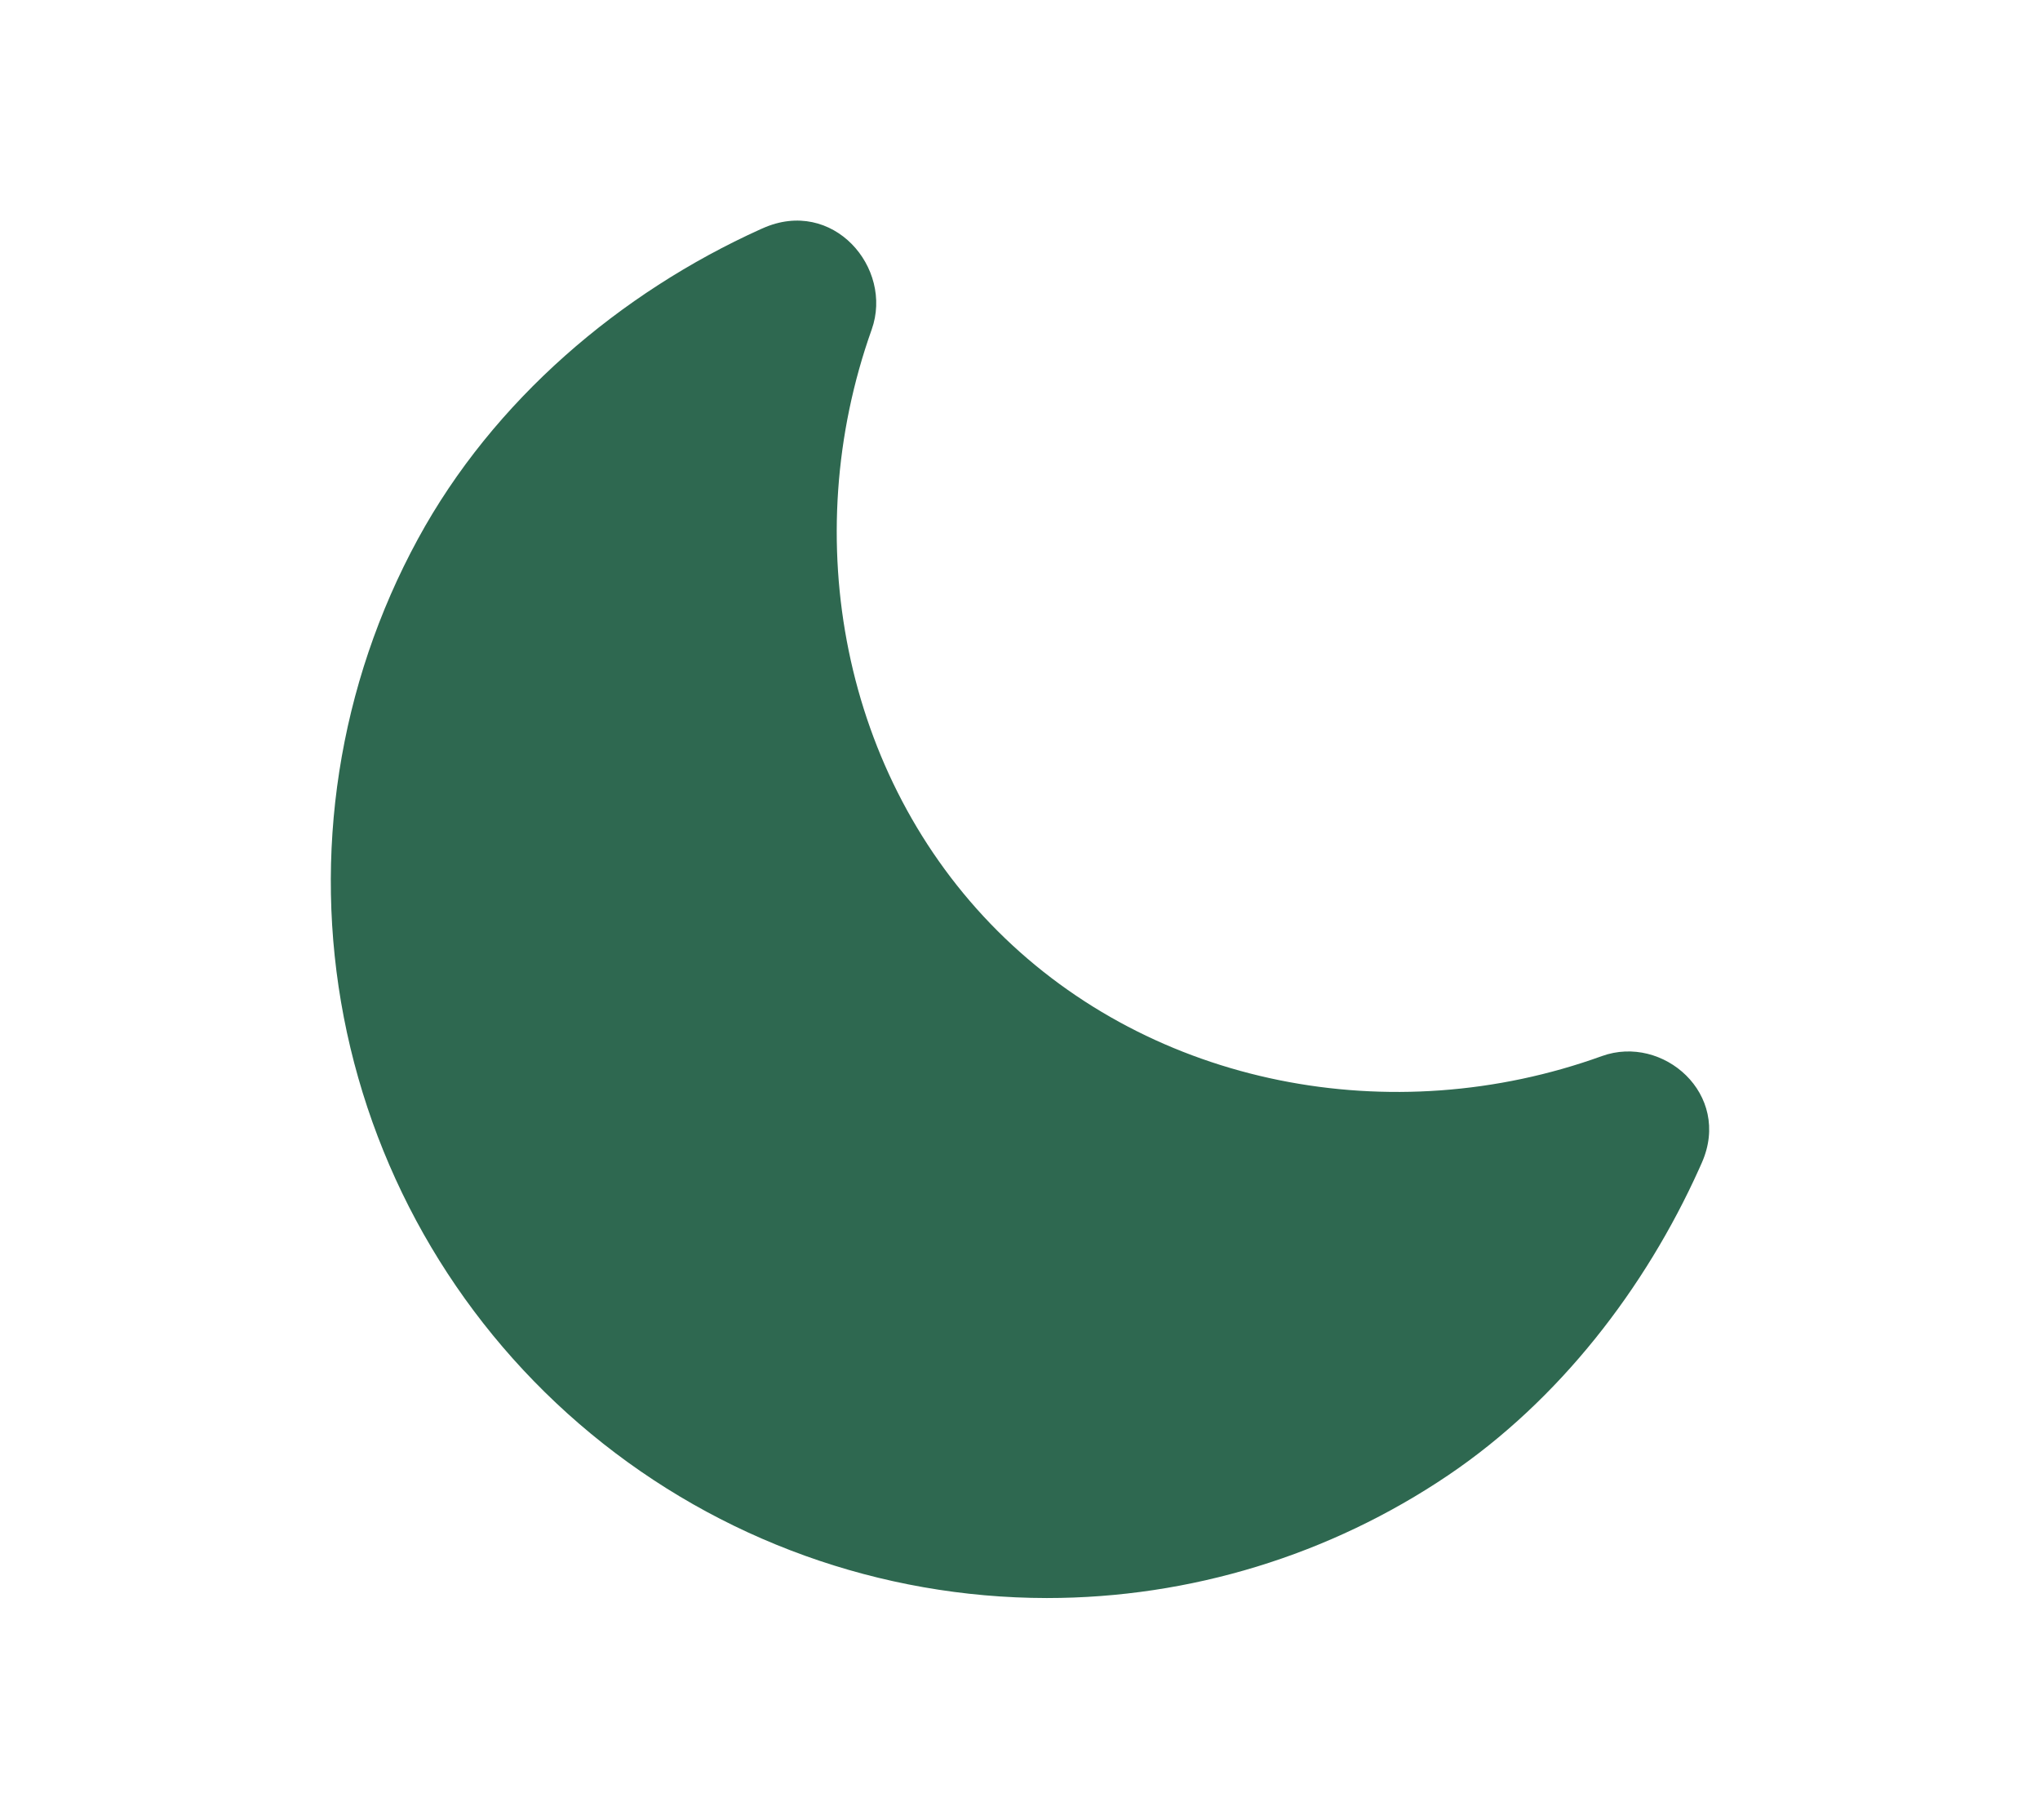 <svg width="37" height="33" viewBox="0 0 37 33" fill="none" xmlns="http://www.w3.org/2000/svg">
<path fill-rule="evenodd" clip-rule="evenodd" d="M13.833 4.14C15.105 3.57 16.208 4.857 15.81 5.976C14.459 9.77 15.289 14.079 18.092 16.881C20.91 19.698 25.248 20.526 29.054 19.151C30.162 18.751 31.415 19.842 30.867 21.084C30.851 21.121 30.835 21.158 30.818 21.194C29.844 23.356 28.285 25.388 26.268 26.751C24.118 28.203 21.582 28.979 18.988 28.979H18.986C15.969 28.976 13.047 27.923 10.721 26.002C8.394 24.081 6.809 21.411 6.236 18.449C5.664 15.488 6.139 12.419 7.582 9.77C8.95 7.258 11.25 5.306 13.796 4.156L13.833 4.14Z" fill="#2E6850"/>
</svg>
